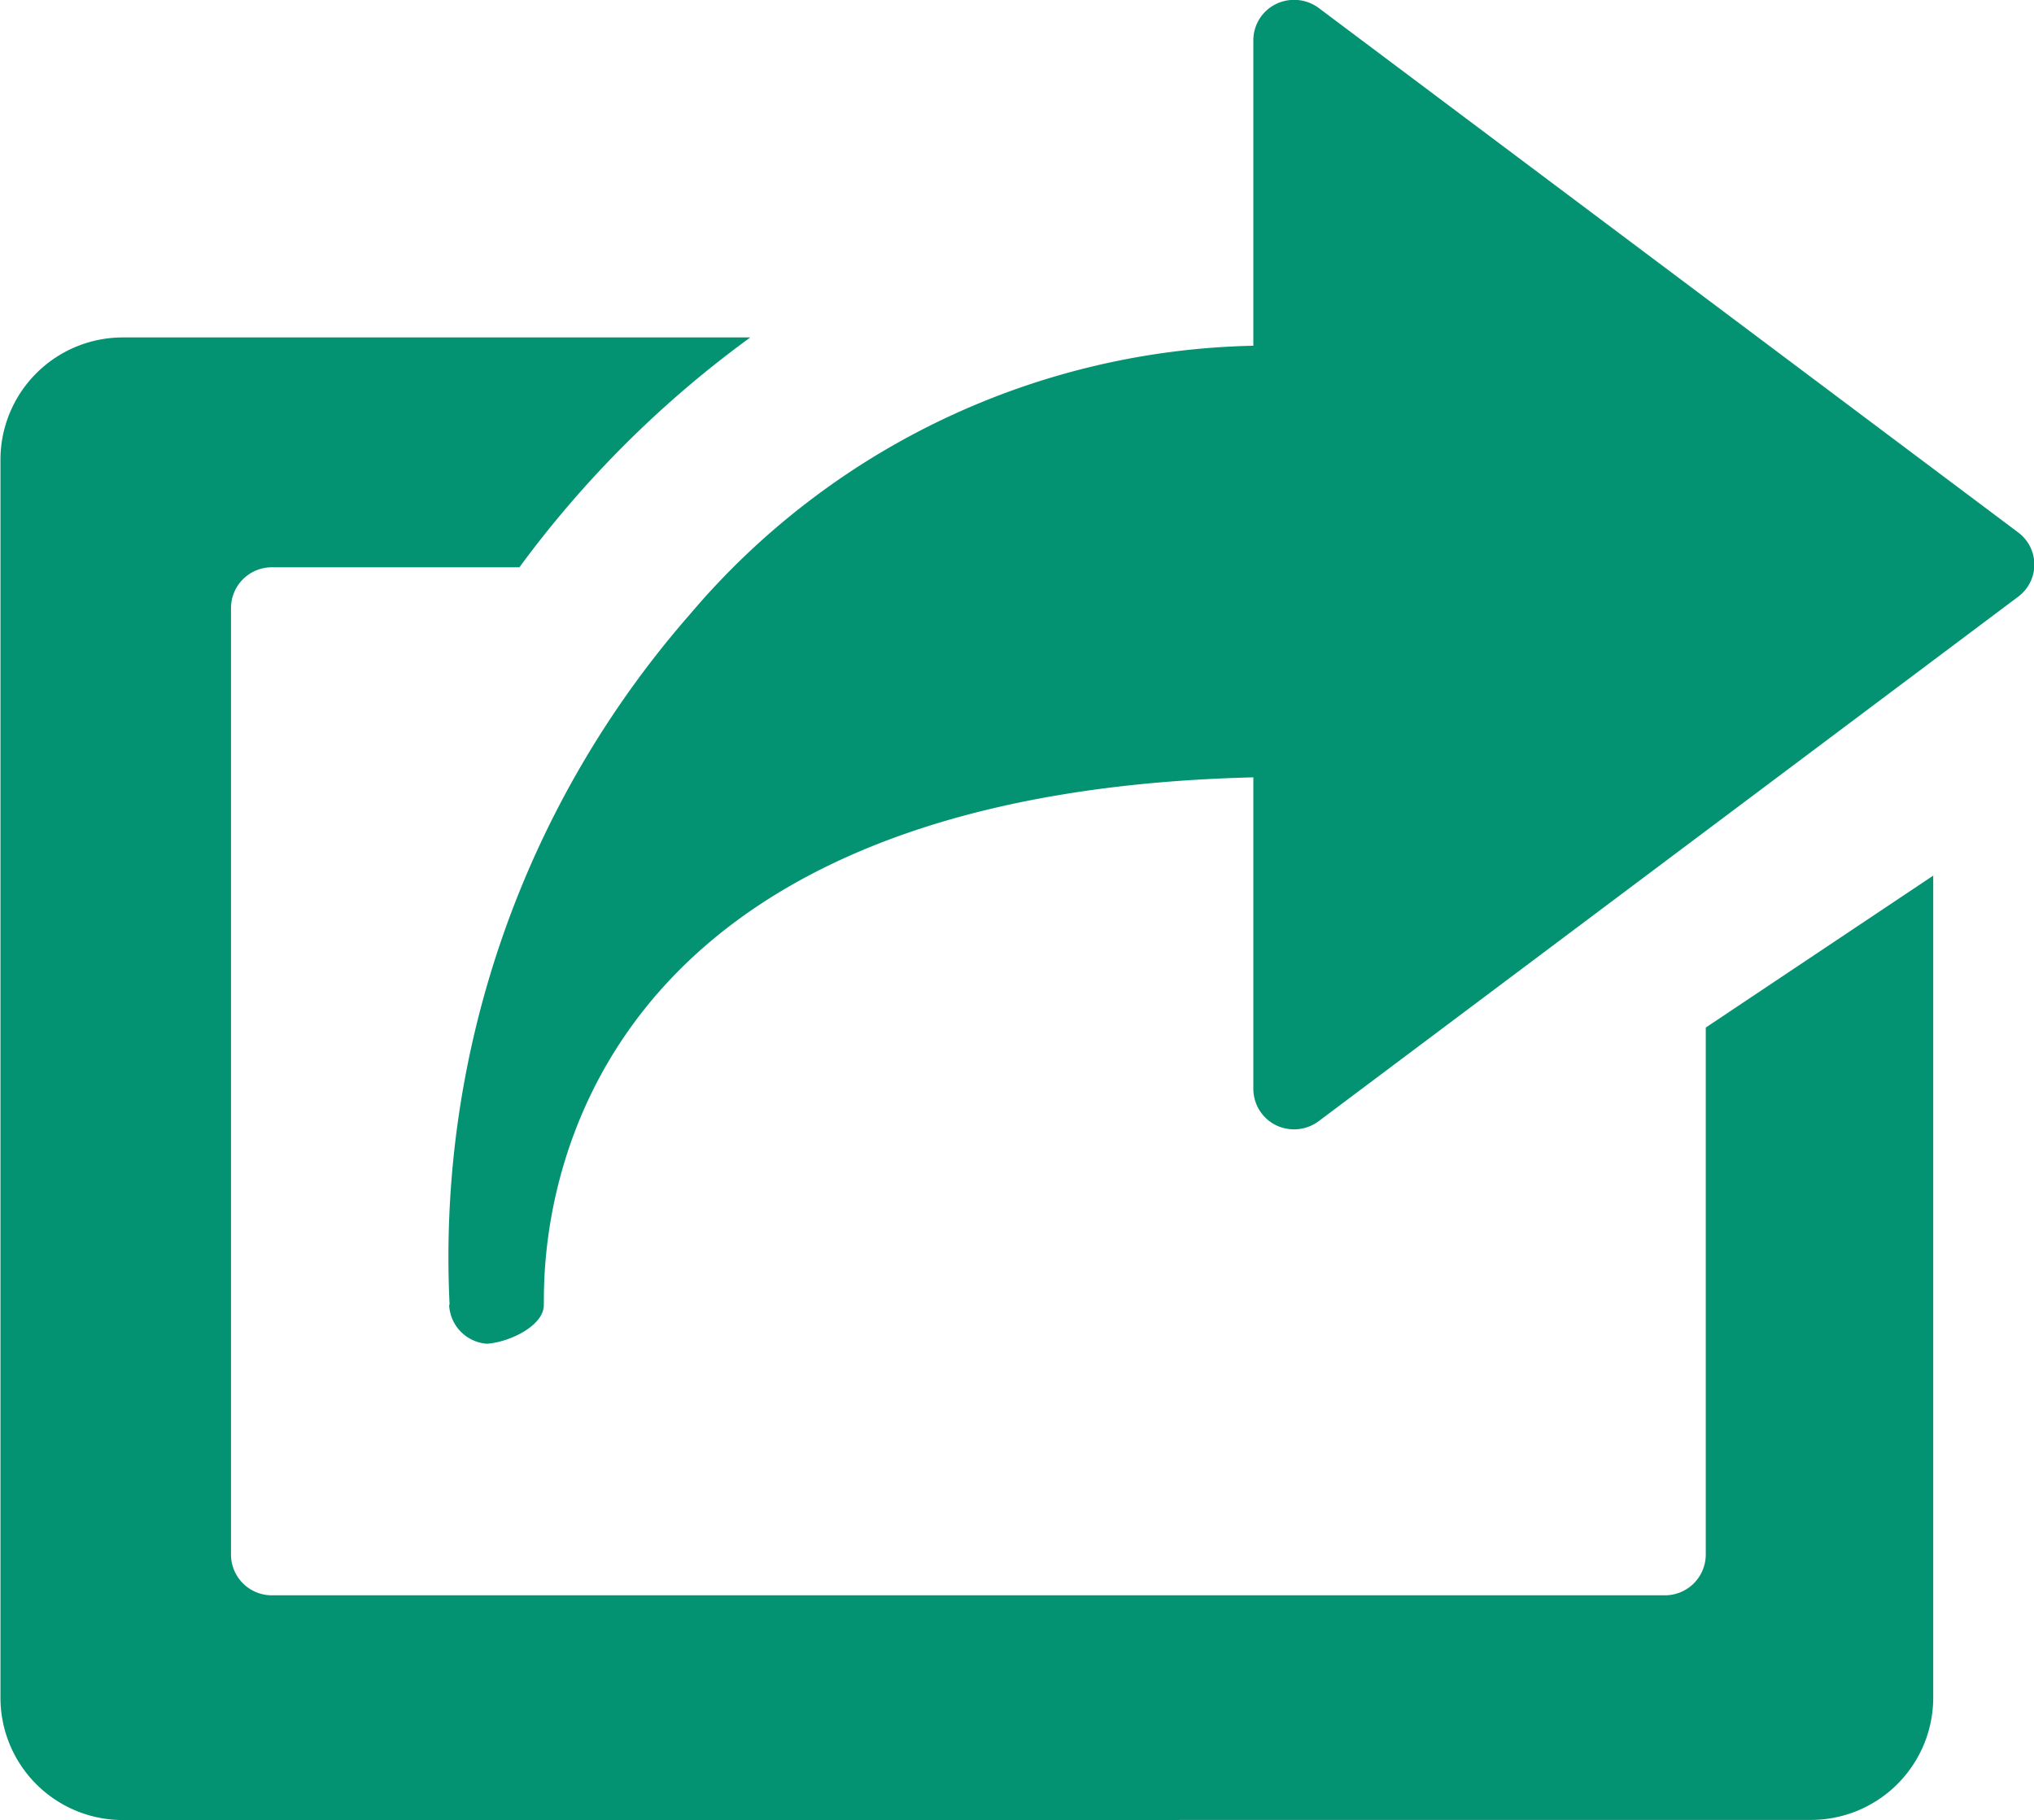 <svg xmlns="http://www.w3.org/2000/svg" width="17.884" height="16.003" viewBox="0 0 17.884 16.003">
  <path id="Share_icon" data-name="Share icon" d="M537.077,883.988A1.076,1.076,0,0,1,536,882.92v-10.9a1.076,1.076,0,0,1,1.081-1.068h5.512a9.331,9.331,0,0,0-2.03,2.021h-2.175a.359.359,0,0,0-.361.356v8.327a.359.359,0,0,0,.361.356h12.245a.359.359,0,0,0,.361-.356V877.02l2-1.336v7.235a1.076,1.076,0,0,1-1.081,1.068ZM540.3,879.8h0Zm-.051,0h0Zm0,0Zm-.3-.344a8.584,8.584,0,0,1,2.118-6.075,6.669,6.669,0,0,1,4.949-2.356v-2.686a.355.355,0,0,1,.2-.319.364.364,0,0,1,.38.039l6.147,4.609a.352.352,0,0,1,0,.562l-6.147,4.609a.363.363,0,0,1-.38.04.357.357,0,0,1-.2-.32V874.82c-6.507.159-6.224,4.459-6.239,4.653-.014.176-.306.314-.5.327A.358.358,0,0,1,539.945,879.458Z" transform="translate(-535.996 -867.985)" fill="#049372"/>
</svg>
